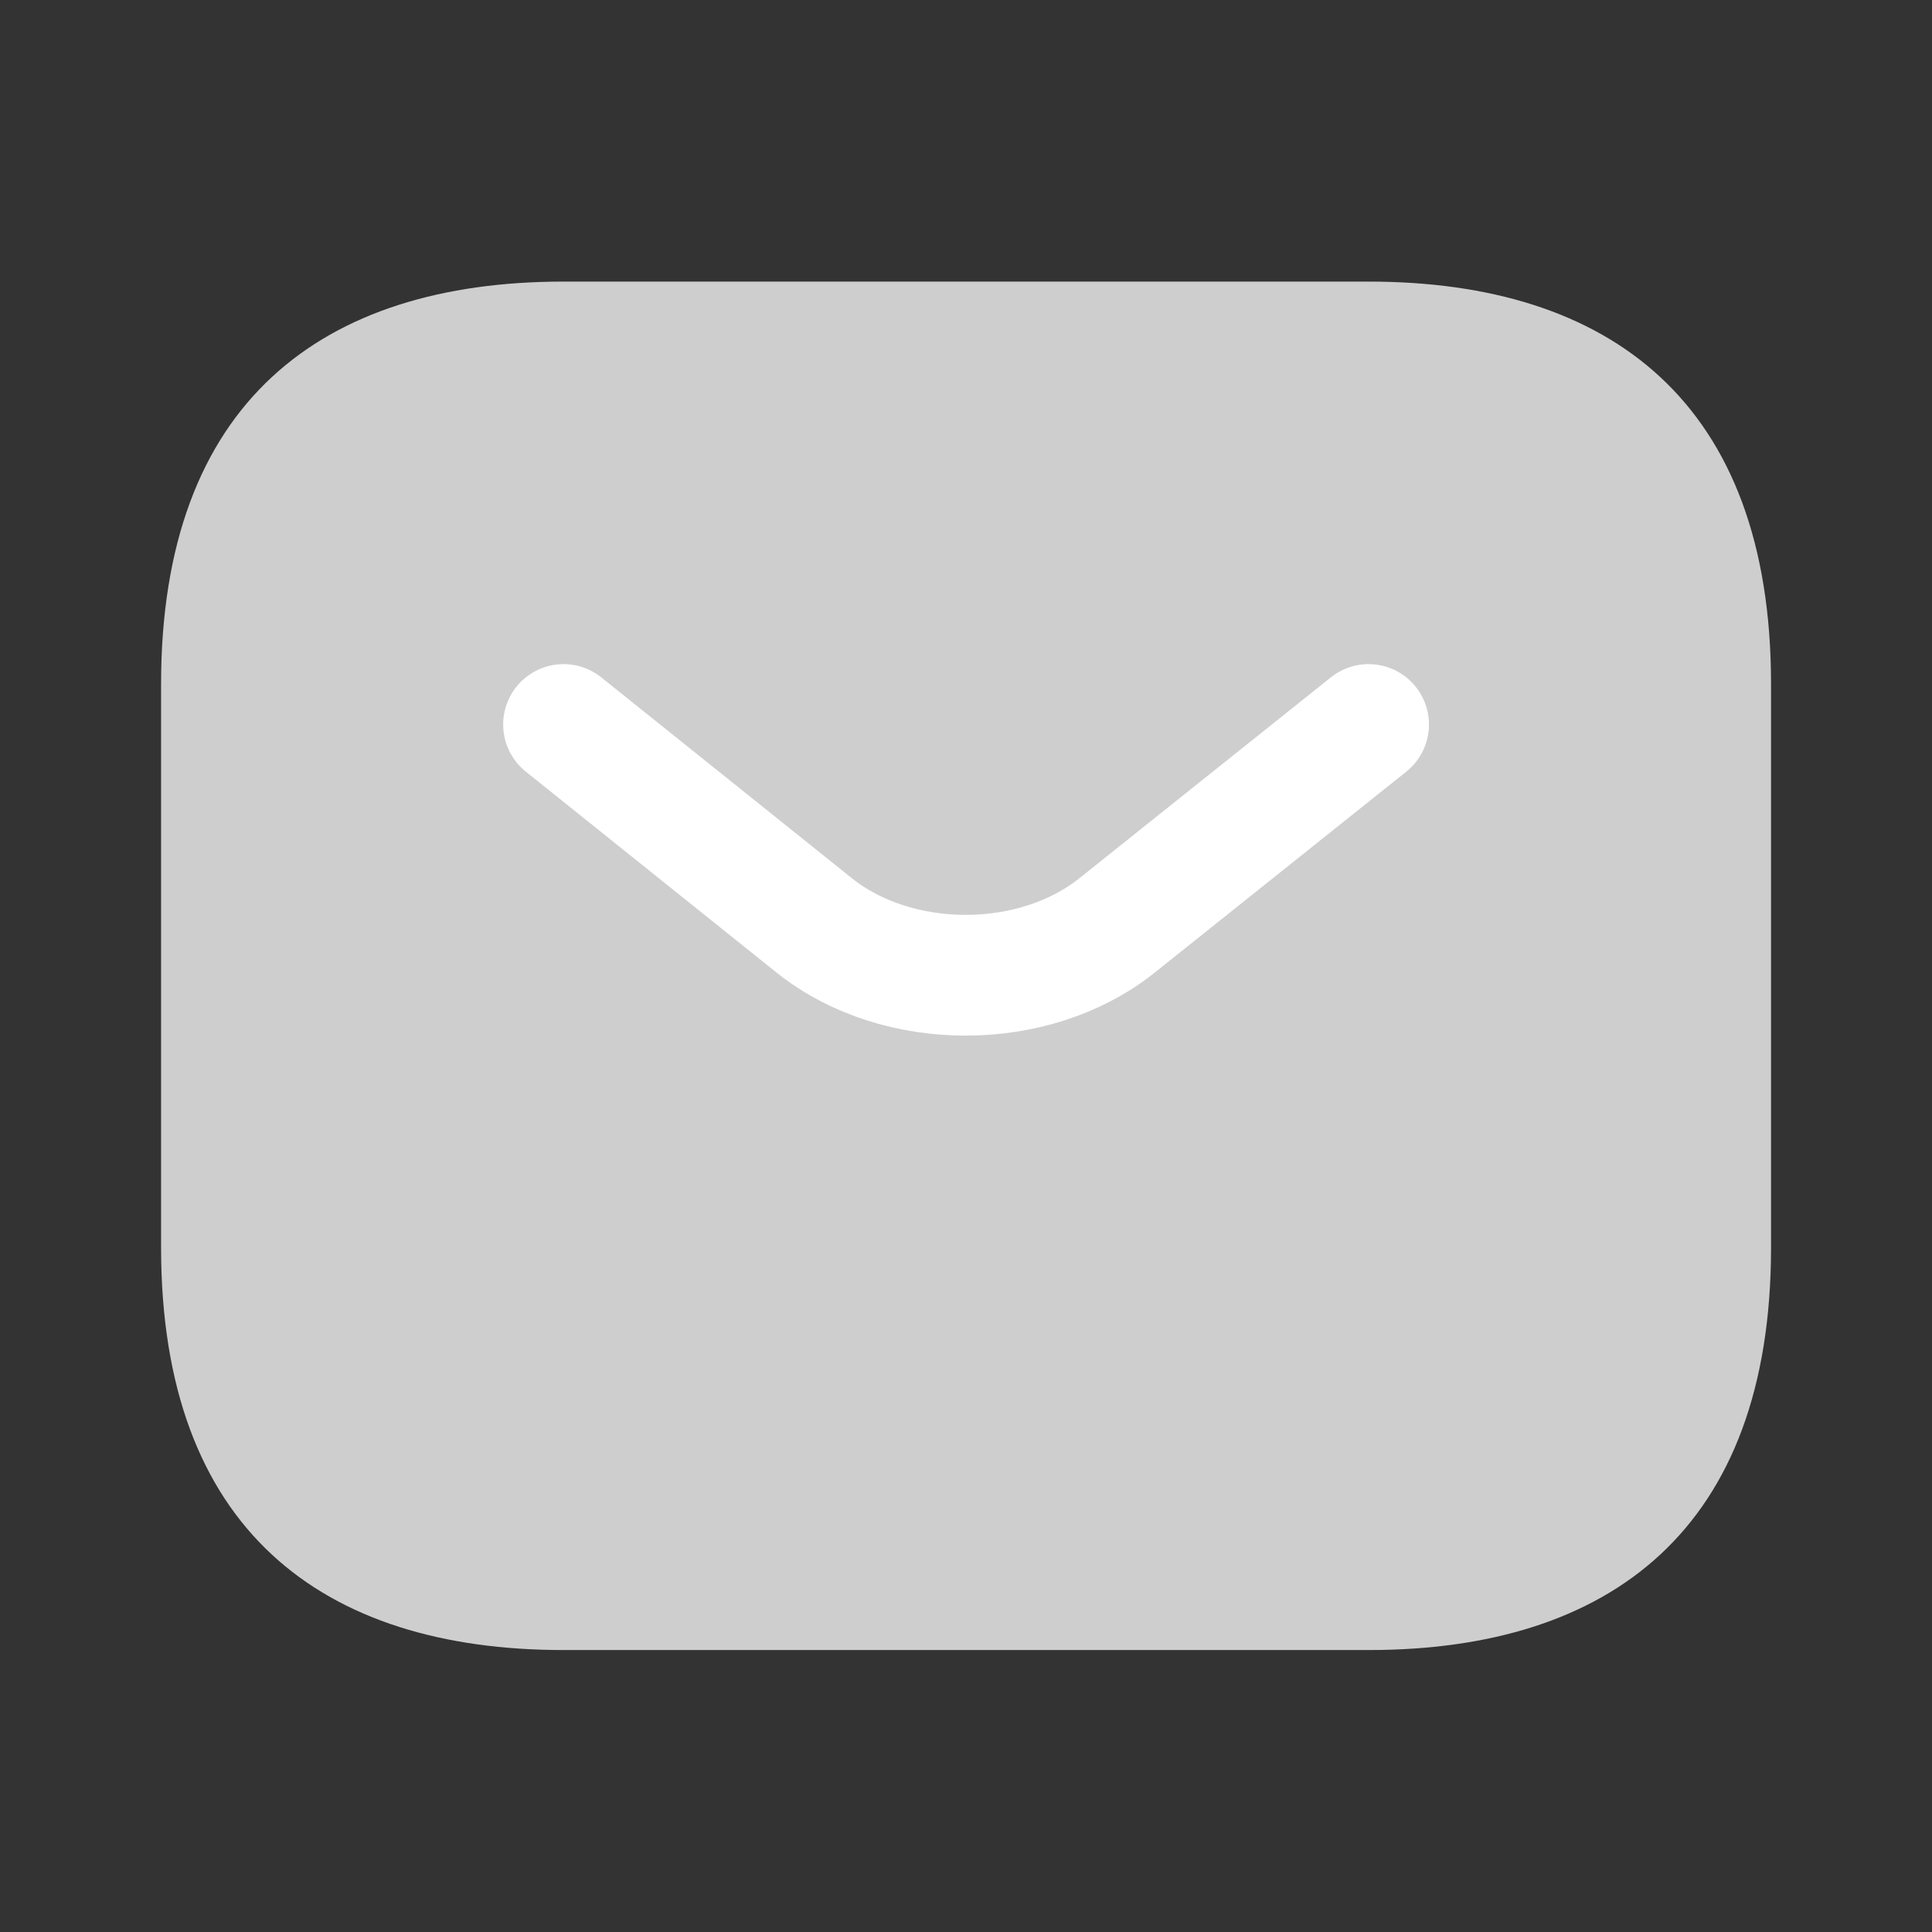 <svg width="16" height="16" viewBox="0 0 16 16" fill="none" xmlns="http://www.w3.org/2000/svg">
<rect x="0" y="0" width="16" height="16" fill="#333333" stroke="none"/>
<path d="M11.334 13.665H4.667C2.667 13.665 1.334 12.665 1.334 10.332V5.665C1.334 3.332 2.667 2.332 4.667 2.332H11.334C13.334 2.332 14.667 3.332 14.667 5.665V10.332C14.667 12.665 13.334 13.665 11.334 13.665Z" fill="#CECECE"/>
<path d="M11.334 6L9.247 7.667C8.56 8.213 7.434 8.213 6.747 7.667L4.667 6" stroke="white" stroke-miterlimit="10" stroke-linecap="round" stroke-linejoin="round"/>
</svg>
